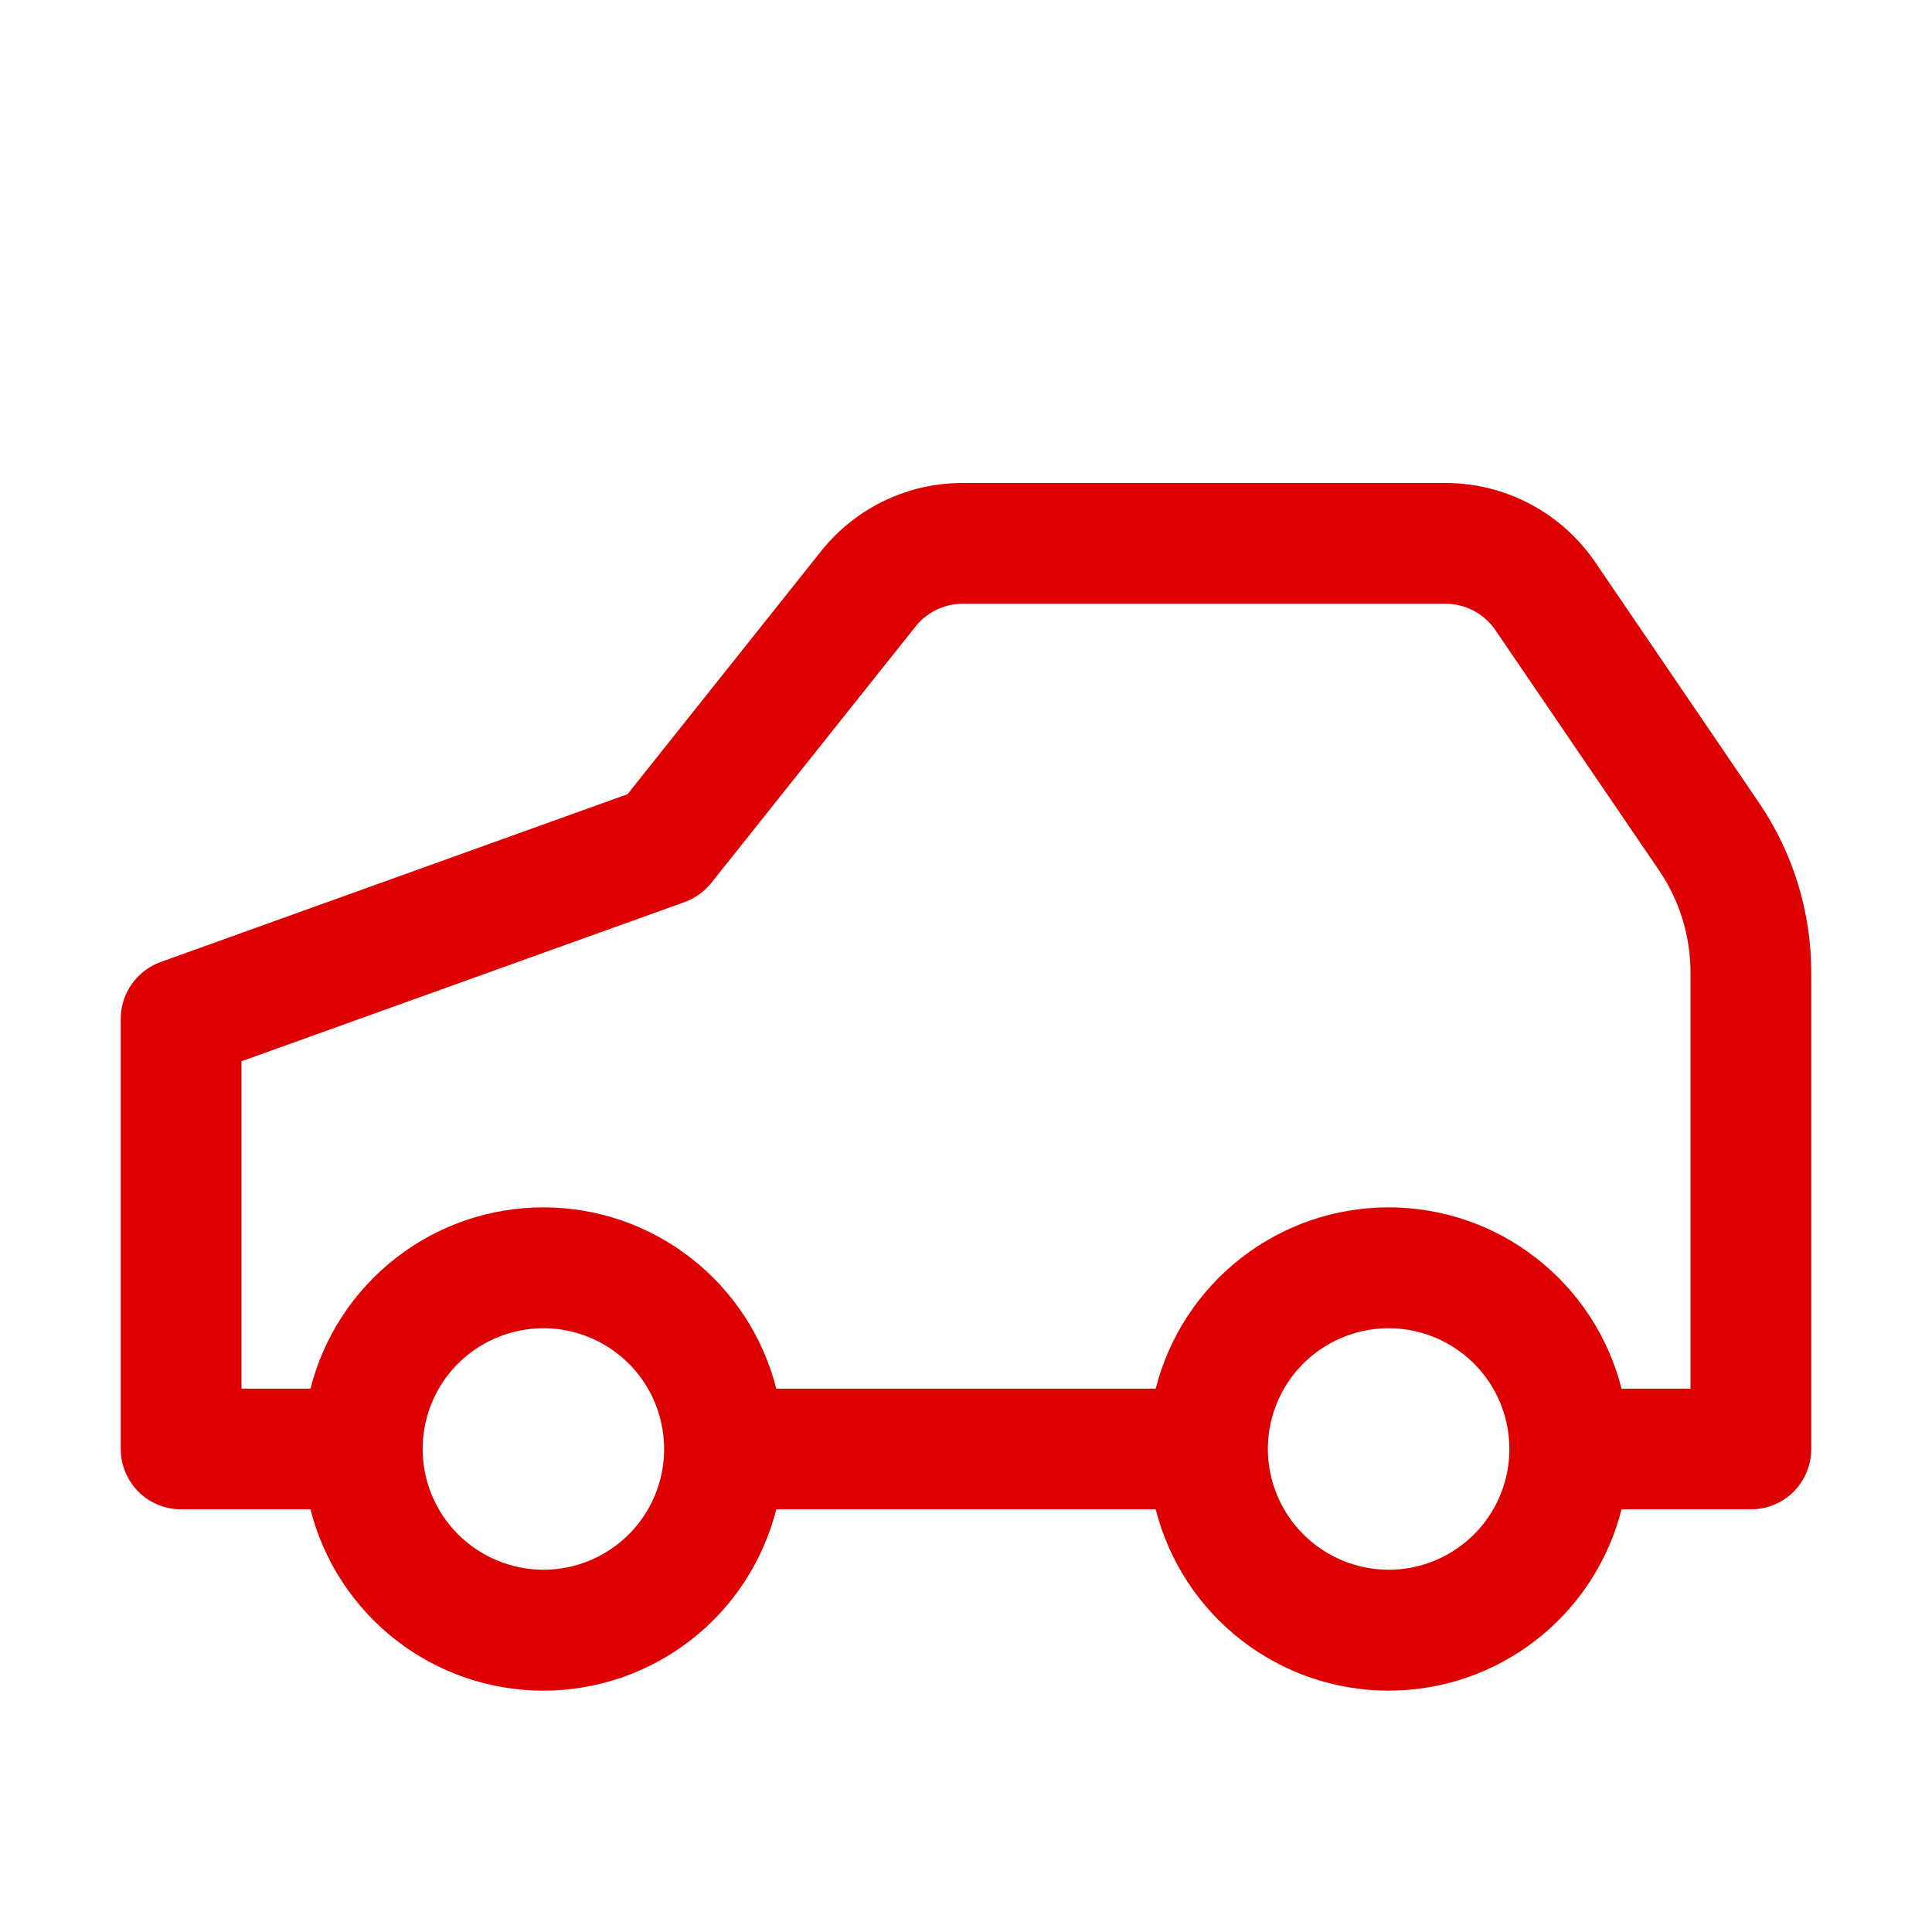 <svg width="26" height="26" viewBox="0 0 26 26" fill="none" xmlns="http://www.w3.org/2000/svg">
<path d="M2.163 12.946L8.445 10.688L11.071 7.391C11.3 7.112 11.587 6.887 11.913 6.733C12.239 6.579 12.595 6.499 12.956 6.5H19.453C19.85 6.5 20.241 6.597 20.593 6.783C20.944 6.969 21.244 7.238 21.468 7.566L23.671 10.802C24.13 11.476 24.375 12.272 24.375 13.087V19.5C24.375 19.715 24.289 19.922 24.137 20.075C23.985 20.227 23.778 20.312 23.562 20.312H21.822C21.645 21.01 21.241 21.628 20.673 22.07C20.106 22.512 19.407 22.752 18.688 22.752C17.968 22.752 17.269 22.512 16.702 22.07C16.134 21.628 15.73 21.01 15.553 20.312H10.447C10.27 21.01 9.866 21.628 9.298 22.07C8.731 22.512 8.032 22.752 7.312 22.752C6.593 22.752 5.894 22.512 5.327 22.07C4.759 21.628 4.355 21.01 4.178 20.312H2.438C2.222 20.312 2.015 20.227 1.863 20.075C1.711 19.922 1.625 19.715 1.625 19.5V13.711C1.625 13.544 1.677 13.38 1.773 13.244C1.869 13.107 2.005 13.003 2.163 12.946ZM18.688 21.125C19.009 21.125 19.323 21.03 19.59 20.851C19.858 20.673 20.066 20.419 20.189 20.122C20.312 19.825 20.344 19.498 20.281 19.183C20.219 18.868 20.064 18.578 19.837 18.351C19.609 18.124 19.32 17.969 19.005 17.906C18.689 17.843 18.363 17.876 18.066 17.999C17.769 18.122 17.515 18.33 17.336 18.597C17.158 18.864 17.062 19.179 17.062 19.5C17.063 19.931 17.235 20.344 17.539 20.648C17.844 20.953 18.257 21.124 18.688 21.125ZM7.312 21.125C7.634 21.125 7.948 21.03 8.215 20.851C8.483 20.673 8.691 20.419 8.814 20.122C8.937 19.825 8.969 19.498 8.906 19.183C8.844 18.868 8.689 18.578 8.462 18.351C8.234 18.124 7.945 17.969 7.63 17.906C7.314 17.843 6.988 17.876 6.691 17.999C6.394 18.122 6.14 18.33 5.961 18.597C5.783 18.864 5.688 19.179 5.688 19.5C5.688 19.931 5.86 20.344 6.164 20.648C6.469 20.953 6.882 21.124 7.312 21.125ZM3.25 18.688H4.178C4.355 17.99 4.759 17.372 5.327 16.93C5.894 16.488 6.593 16.248 7.312 16.248C8.032 16.248 8.731 16.488 9.298 16.93C9.866 17.372 10.27 17.99 10.447 18.688H15.553C15.73 17.99 16.134 17.372 16.702 16.93C17.269 16.488 17.968 16.248 18.688 16.248C19.407 16.248 20.106 16.488 20.673 16.93C21.241 17.372 21.645 17.99 21.822 18.688H22.75V13.087C22.75 12.598 22.603 12.12 22.328 11.715L20.125 8.481C20.05 8.371 19.95 8.282 19.833 8.219C19.716 8.157 19.585 8.125 19.453 8.125H12.956C12.838 8.125 12.721 8.151 12.614 8.201C12.507 8.25 12.412 8.323 12.335 8.413L9.573 11.881C9.479 11.999 9.354 12.089 9.212 12.14L3.25 14.282V18.688Z" fill="#DE0101"/>
</svg>
